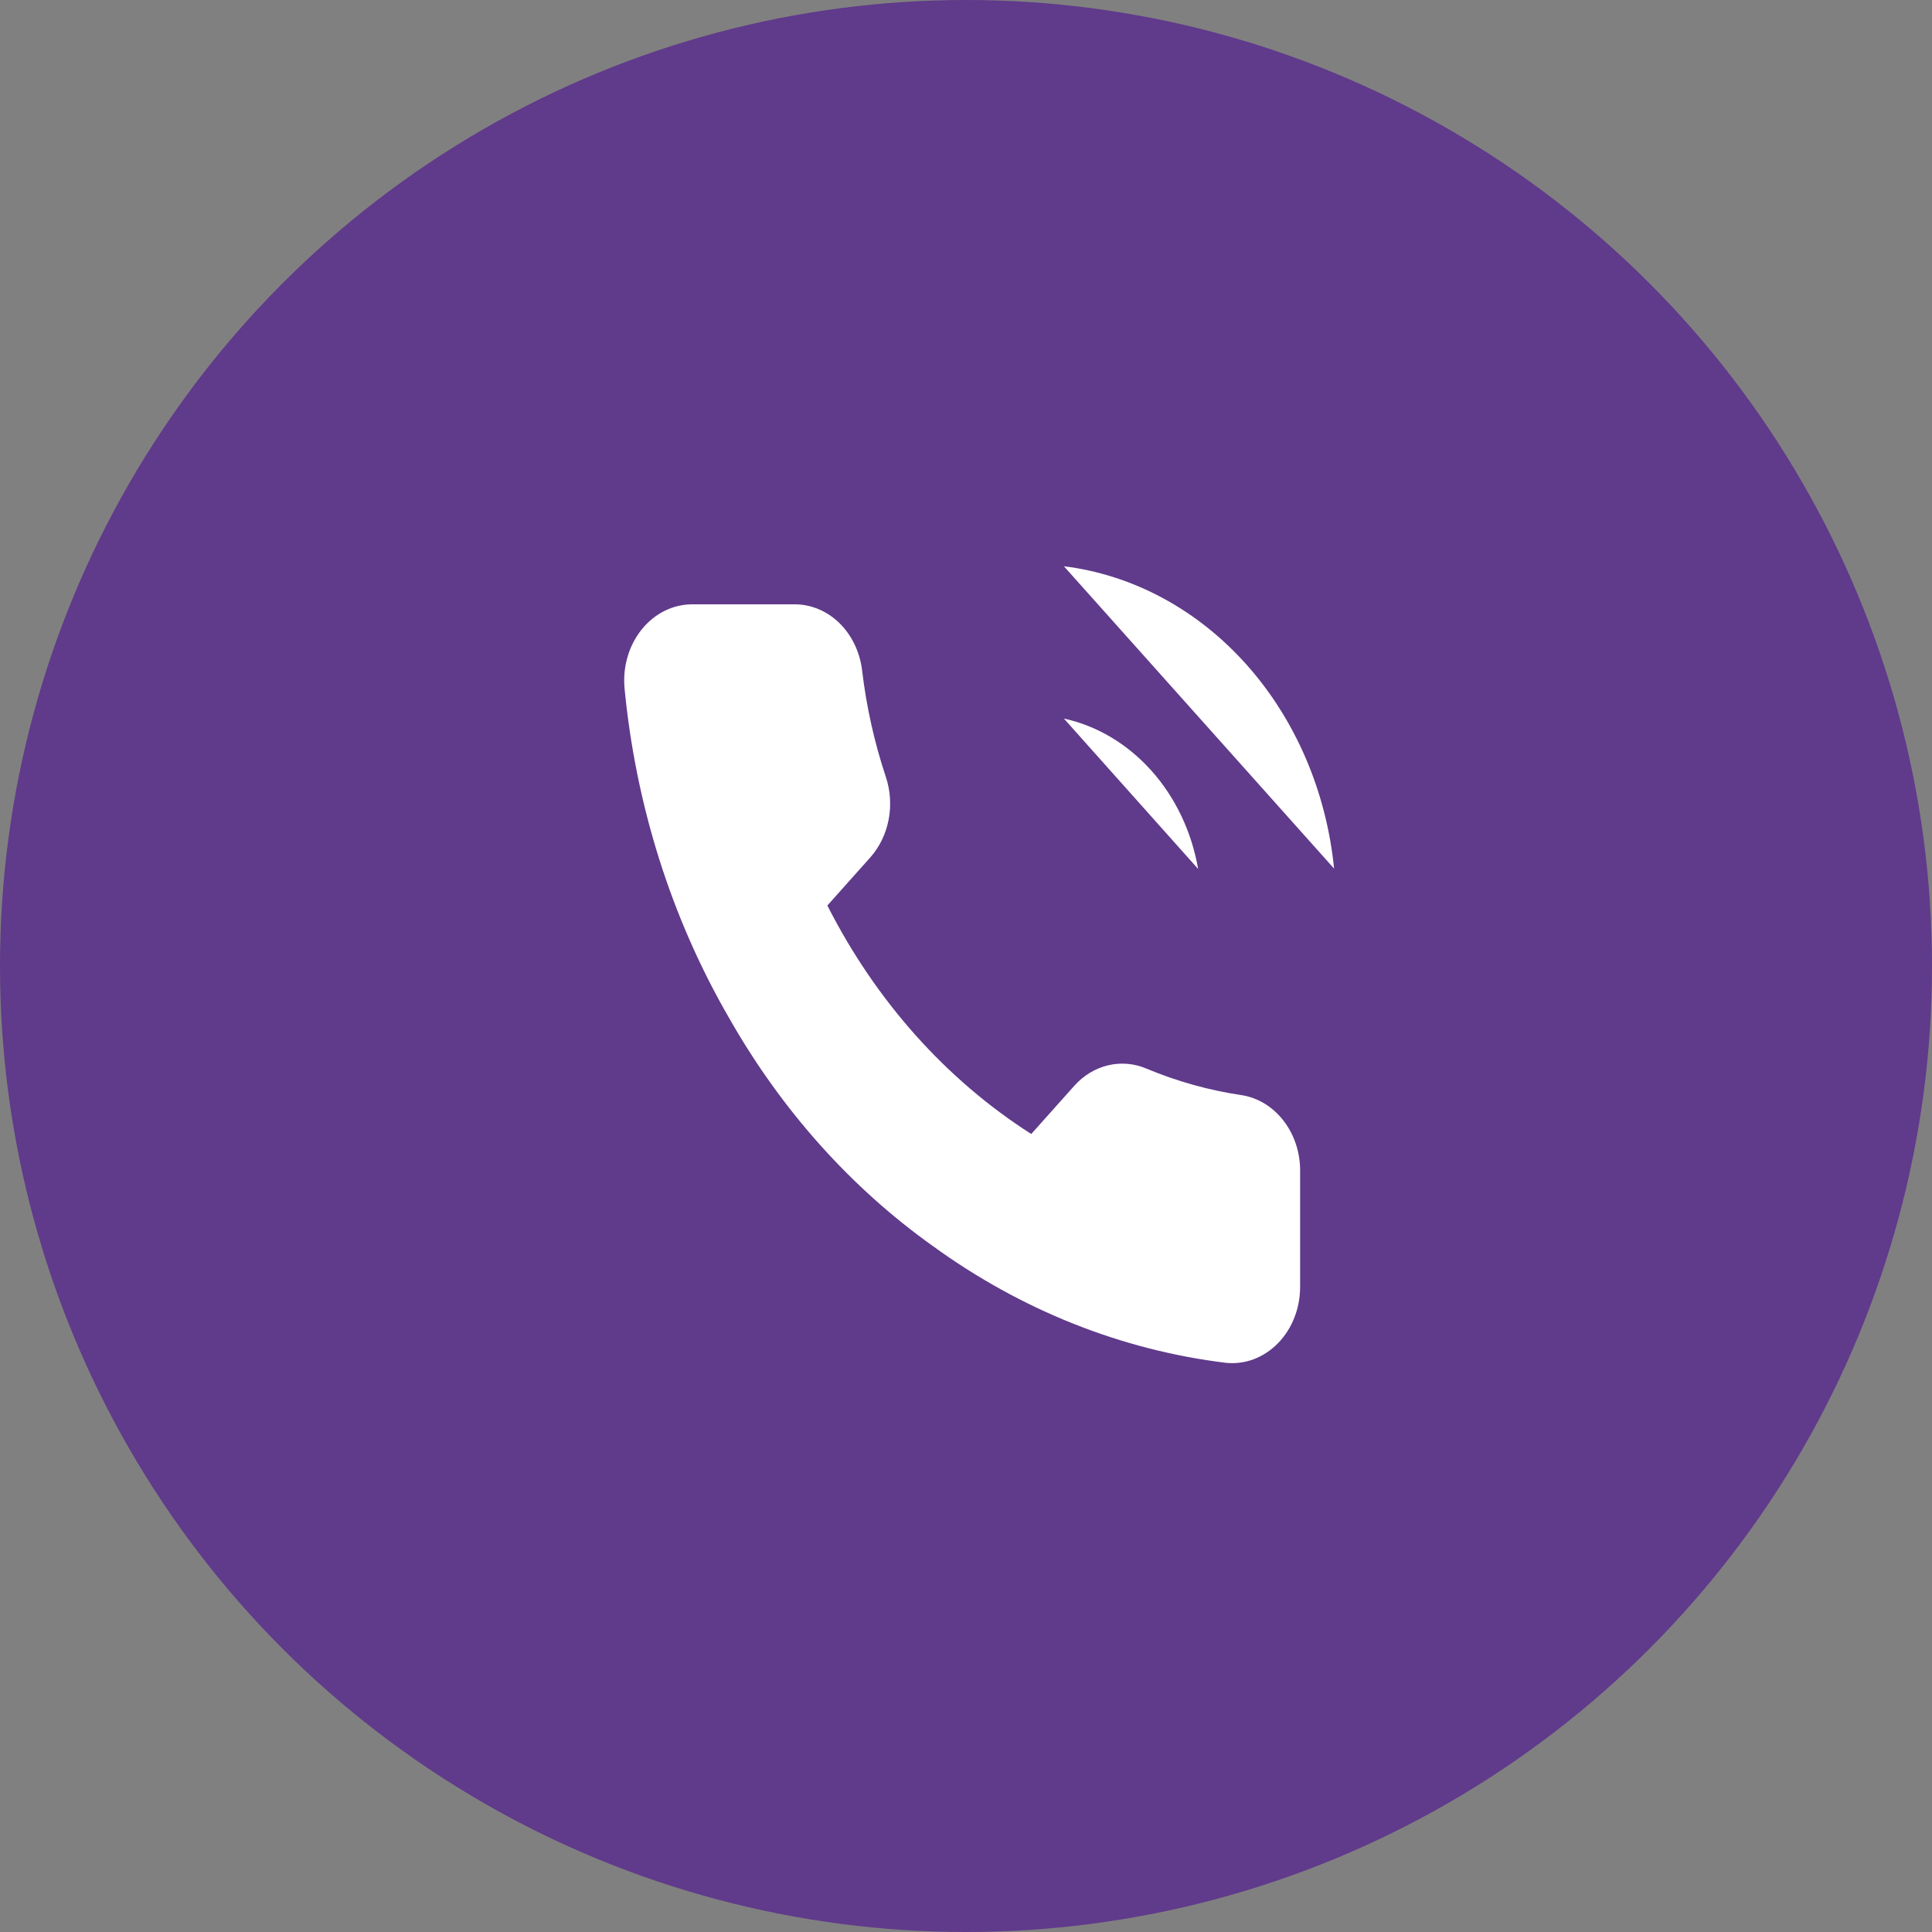 <svg width="65" height="65" viewBox="0 0 65 65" fill="none" xmlns="http://www.w3.org/2000/svg">
<rect x="0" y="0" width="65" height="65" fill="#808080" stroke="none"/>
<circle cx="32.5" cy="32.5" r="32.5" fill="#603A8B"/>
<path d="M35.794 24.175C36.911 24.419 37.937 25.031 38.742 25.933C39.546 26.834 40.093 27.984 40.31 29.235L35.794 24.175ZM35.794 19.051C38.114 19.34 40.278 20.504 41.93 22.352C43.582 24.201 44.624 26.623 44.884 29.223L35.794 19.051ZM43.741 39.446V43.289C43.742 43.646 43.677 43.999 43.549 44.326C43.422 44.653 43.235 44.946 43 45.187C42.765 45.429 42.488 45.612 42.187 45.727C41.885 45.841 41.565 45.883 41.248 45.851C37.73 45.423 34.35 44.076 31.38 41.918C28.617 39.951 26.275 37.327 24.52 34.232C22.587 30.89 21.385 27.084 21.009 23.125C20.981 22.77 21.018 22.413 21.12 22.076C21.221 21.739 21.384 21.429 21.598 21.167C21.812 20.904 22.073 20.694 22.363 20.55C22.653 20.407 22.967 20.332 23.285 20.332H26.715C27.27 20.326 27.808 20.546 28.229 20.951C28.649 21.357 28.924 21.92 29.002 22.535C29.147 23.765 29.415 24.973 29.802 26.135C29.956 26.594 29.989 27.092 29.898 27.571C29.807 28.05 29.595 28.49 29.288 28.838L27.836 30.465C29.463 33.673 31.834 36.328 34.696 38.152L36.148 36.525C36.459 36.18 36.852 35.943 37.279 35.841C37.707 35.739 38.152 35.776 38.561 35.948C39.599 36.382 40.676 36.683 41.774 36.845C42.33 36.933 42.837 37.246 43.199 37.726C43.562 38.205 43.755 38.817 43.741 39.446Z" fill="white"/>
</svg>
